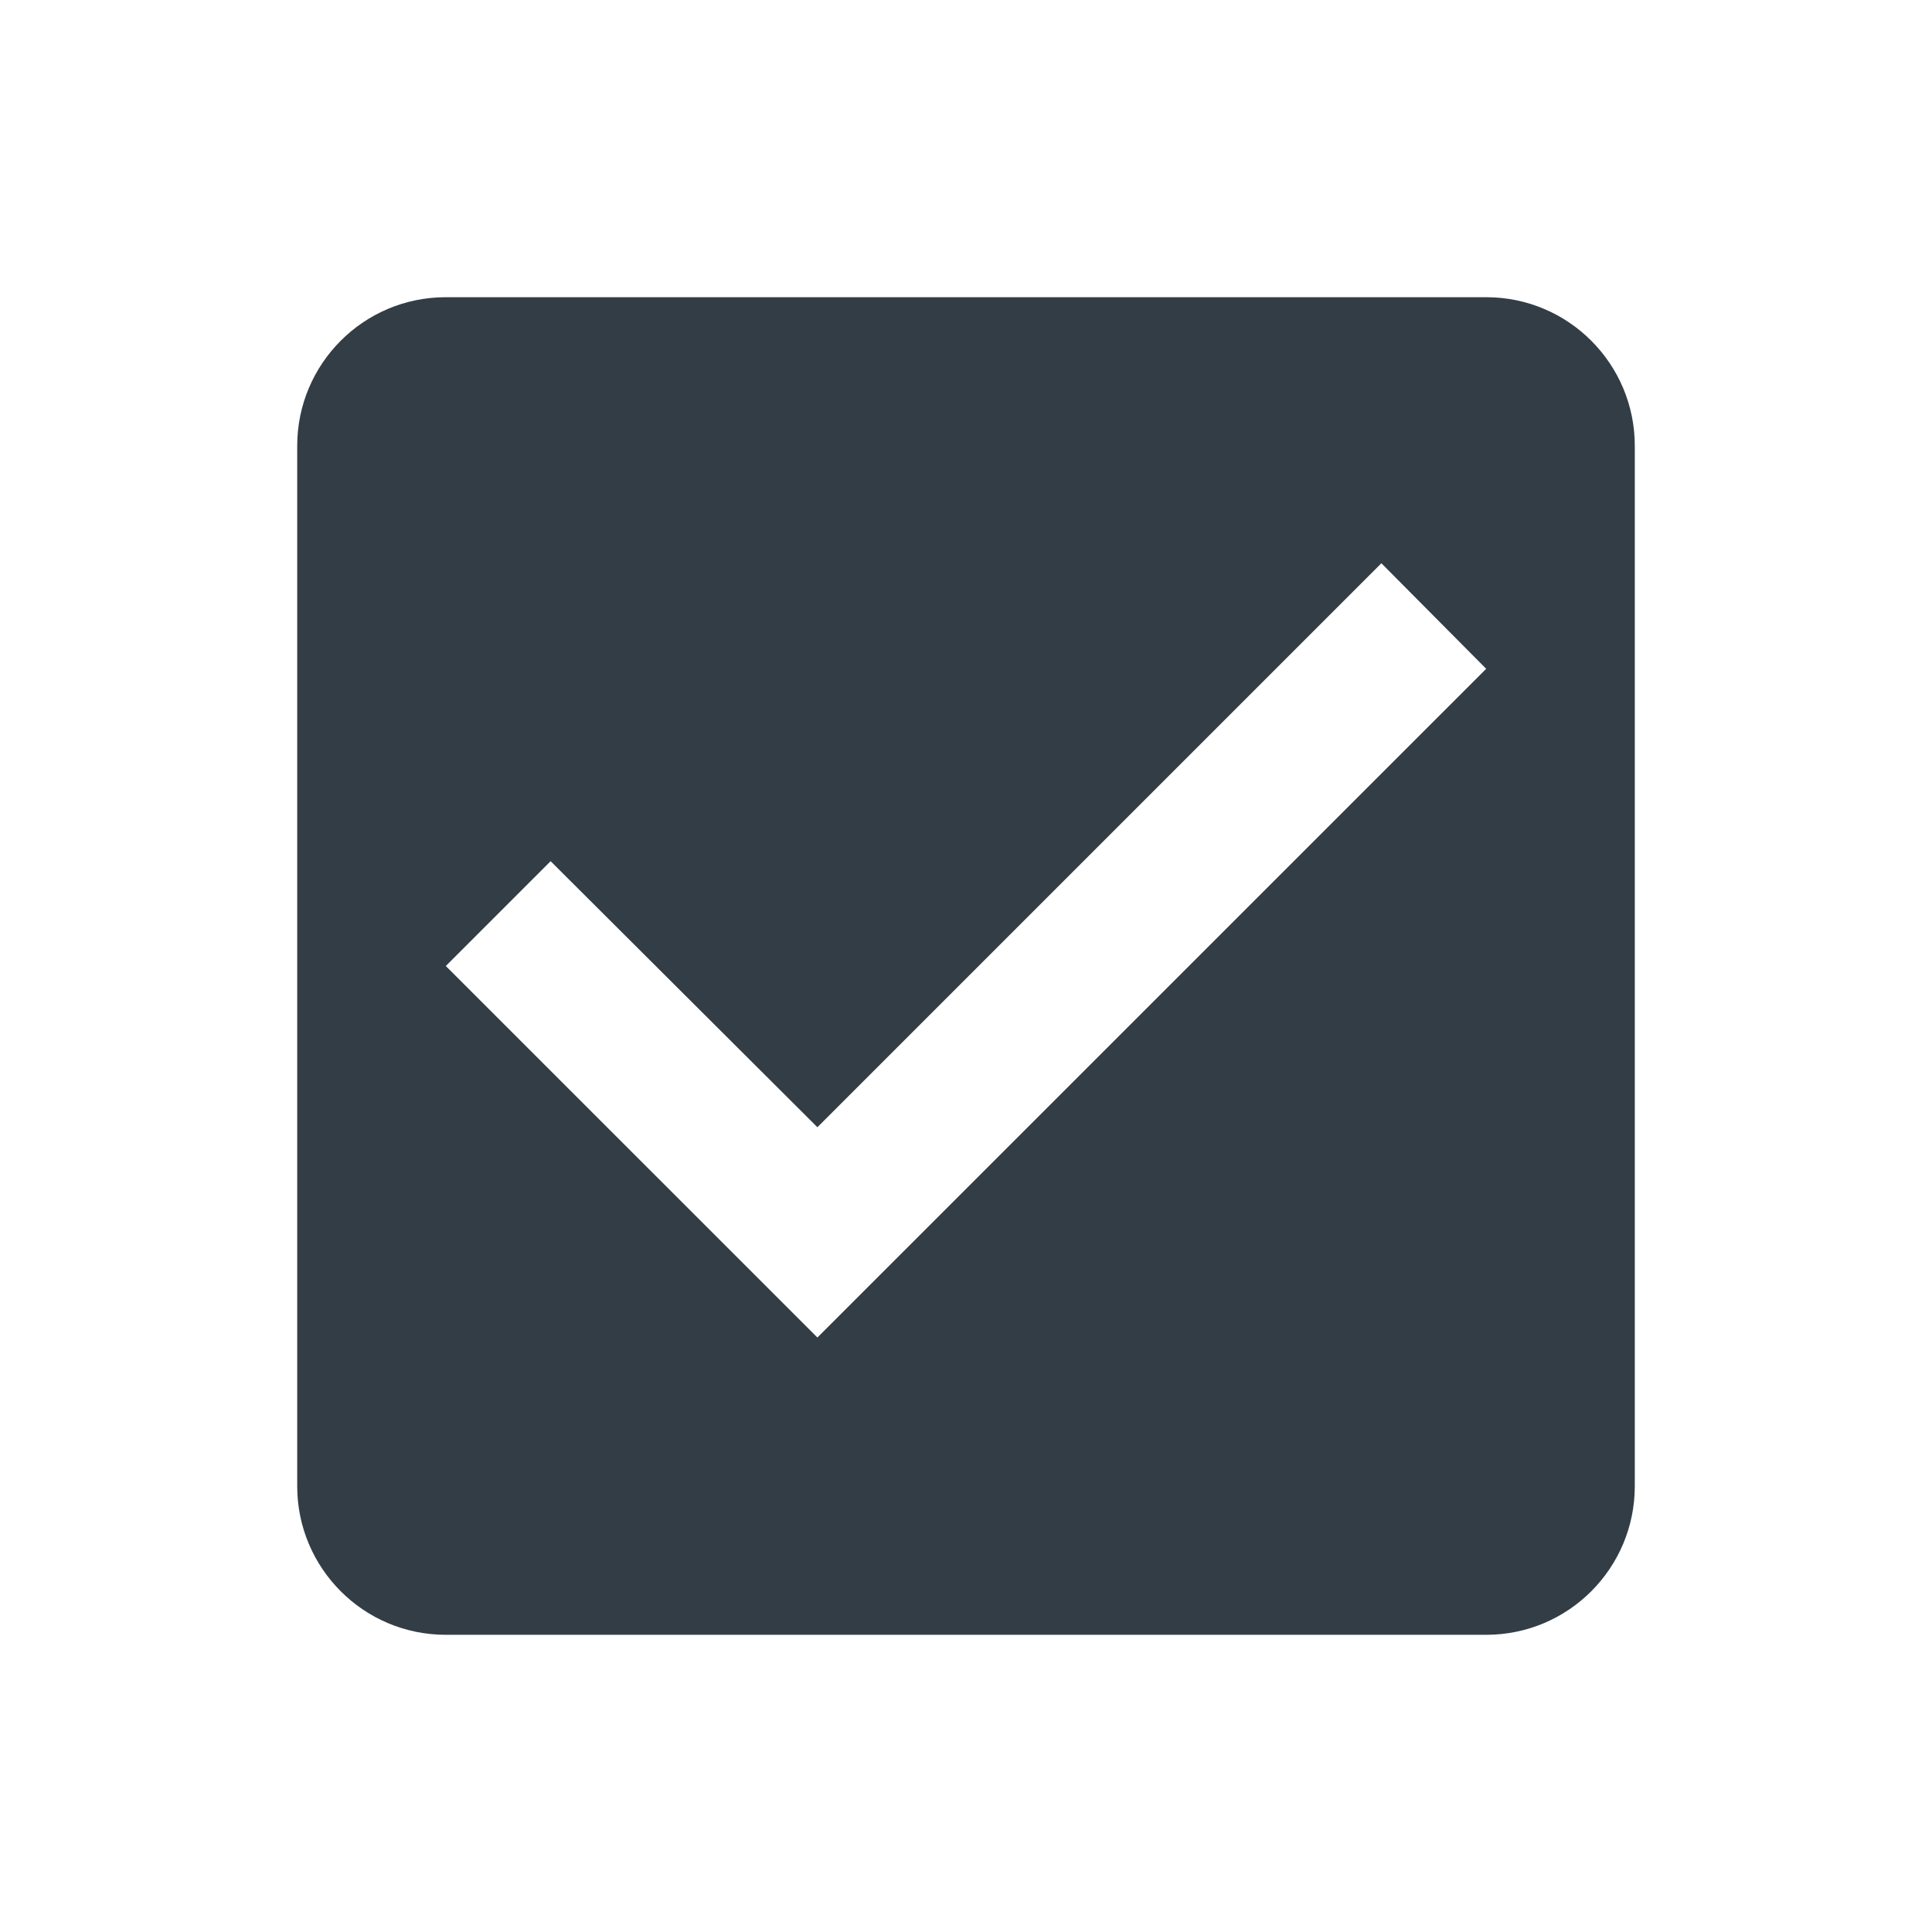<svg width="24" height="24" viewBox="0 0 24 24" fill="none" xmlns="http://www.w3.org/2000/svg">
<g id="Toggle/check_box">
<path id="check_box" fill-rule="evenodd" clip-rule="evenodd" d="M18.462 3.692H5.538C4.514 3.692 3.692 4.523 3.692 5.538V18.462C3.692 19.477 4.514 20.308 5.538 20.308H18.462C19.486 20.308 20.308 19.477 20.308 18.462V5.538C20.308 4.523 19.486 3.692 18.462 3.692ZM10.154 16.615L5.538 12L6.84 10.698L10.154 14.003L17.16 6.997L18.462 8.308L10.154 16.615Z" fill="#333D45"/>
</g>
</svg>
